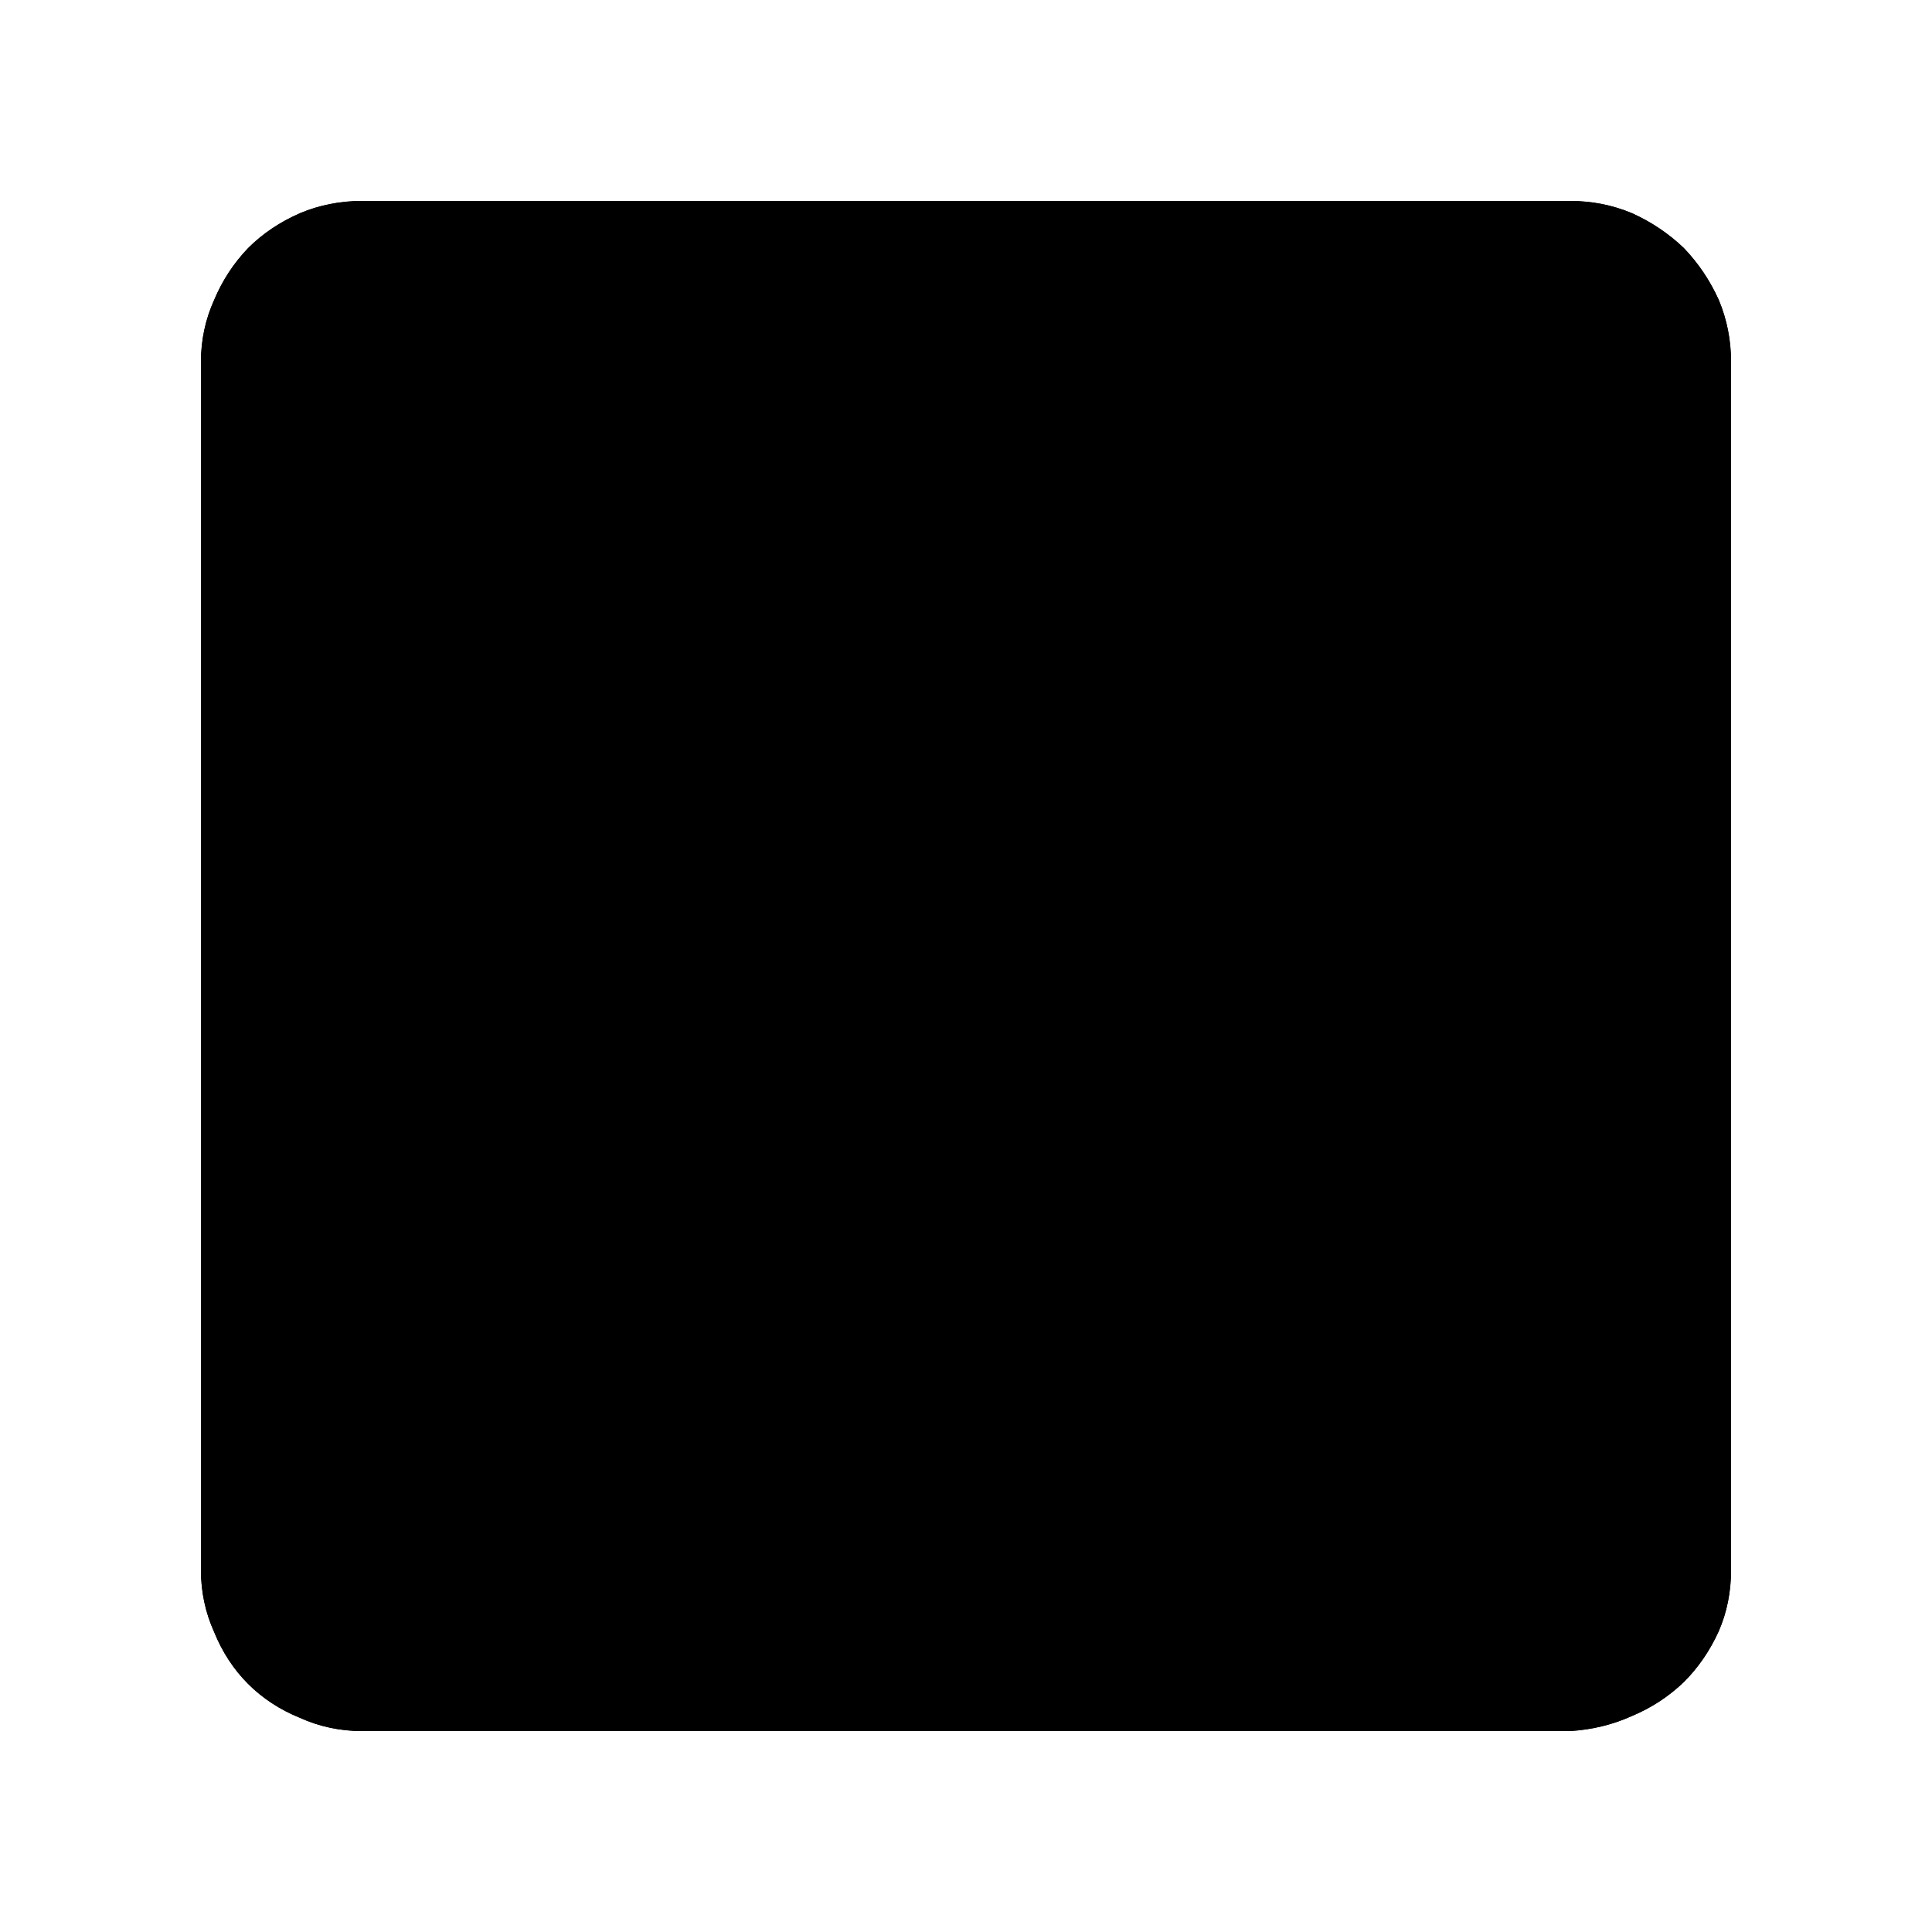 <?xml version="1.0" standalone="no"?>
<svg xmlns="http://www.w3.org/2000/svg" viewBox="0,0,2048,2048">
  <path class='OfficeIconColors_HighContrast' d='M 384 1835 q -35 0 -66 -14 q -32 -13 -55 -36 q -23 -23 -36 -55 q -14 -31 -14 -66 v -1280 q 0 -35 14 -66 q 13 -31 36 -55 q 23 -23 55 -37 q 31 -13 66 -13 h 1280 q 35 0 66 13 q 31 14 55 37 q 23 24 37 55 q 13 31 13 66 v 1280 q 0 35 -13 65 q -14 31 -37 54 q -24 23 -55 36 q -31 14 -66 16 m -1408 -342 q 0 27 10 50 q 10 23 28 40 q 17 18 40 28 q 23 10 50 10 h 1280 q 27 0 50 -10 q 23 -10 41 -28 q 17 -17 27 -40 q 10 -23 10 -50 v -1109 q 0 -27 -10 -50 q -10 -23 -27 -41 q -18 -17 -41 -27 q -23 -10 -50 -10 h -1280 q -27 0 -50 10 q -23 10 -40 27 q -18 18 -28 41 q -10 23 -10 50 m 128 1280 q -38 0 -71 -16 q -34 -15 -57 -42 v 58 q 0 27 10 50 q 10 23 28 40 q 17 18 40 28 q 23 10 50 10 h 1280 q 27 0 50 -10 q 23 -10 41 -28 q 17 -17 27 -40 q 10 -23 10 -50 v -58 q -23 27 -56 42 q -34 16 -72 16 z'/>
  <path class='OfficeIconColors_m2252' d='M 1664 1813 h -1280 q -31 0 -58 -11 q -27 -11 -47 -27 q -21 -16 -32 -35 q -12 -18 -12 -33 v -1280 q 0 -47 12 -83 q 11 -36 32 -60 q 20 -24 47 -37 q 27 -12 58 -12 h 1280 q 31 0 58 12 q 27 13 48 37 q 20 24 32 60 q 11 36 11 83 v 1280 q 0 15 -11 33 q -12 19 -32 35 q -21 16 -48 27 q -27 11 -58 11 z'/>
  <path class='OfficeIconColors_m2175' d='M 1813 1707 q 0 15 -11 33 q -12 19 -32 35 q -21 16 -48 27 q -27 11 -58 11 h -1280 q -31 0 -58 -11 q -27 -11 -47 -27 q -21 -16 -32 -35 q -12 -18 -12 -33 v -171 q 0 15 12 33 q 11 19 32 35 q 20 17 47 28 q 27 11 58 11 h 1280 q 31 0 58 -11 q 27 -11 48 -28 q 20 -16 32 -35 q 11 -18 11 -33 z'/>
  <path class='OfficeIconColors_m22' d='M 384 1835 q -35 0 -66 -14 q -32 -13 -55 -36 q -23 -23 -36 -55 q -14 -31 -14 -66 v -1280 q 0 -35 14 -66 q 13 -31 36 -55 q 23 -23 55 -37 q 31 -13 66 -13 h 1280 q 35 0 66 13 q 31 14 55 37 q 23 24 37 55 q 13 31 13 66 v 1280 q 0 35 -13 65 q -14 31 -37 54 q -24 23 -55 36 q -31 14 -66 16 m -1408 -342 q 0 27 10 50 q 10 23 28 40 q 17 18 40 28 q 23 10 50 10 h 1280 q 27 0 50 -10 q 23 -10 41 -28 q 17 -17 27 -40 q 10 -23 10 -50 v -1109 q 0 -27 -10 -50 q -10 -23 -27 -41 q -18 -17 -41 -27 q -23 -10 -50 -10 h -1280 q -27 0 -50 10 q -23 10 -40 27 q -18 18 -28 41 q -10 23 -10 50 m 128 1280 q -38 0 -71 -16 q -34 -15 -57 -42 v 58 q 0 27 10 50 q 10 23 28 40 q 17 18 40 28 q 23 10 50 10 h 1280 q 27 0 50 -10 q 23 -10 41 -28 q 17 -17 27 -40 q 10 -23 10 -50 v -58 q -23 27 -56 42 q -34 16 -72 16 z'/>
</svg>